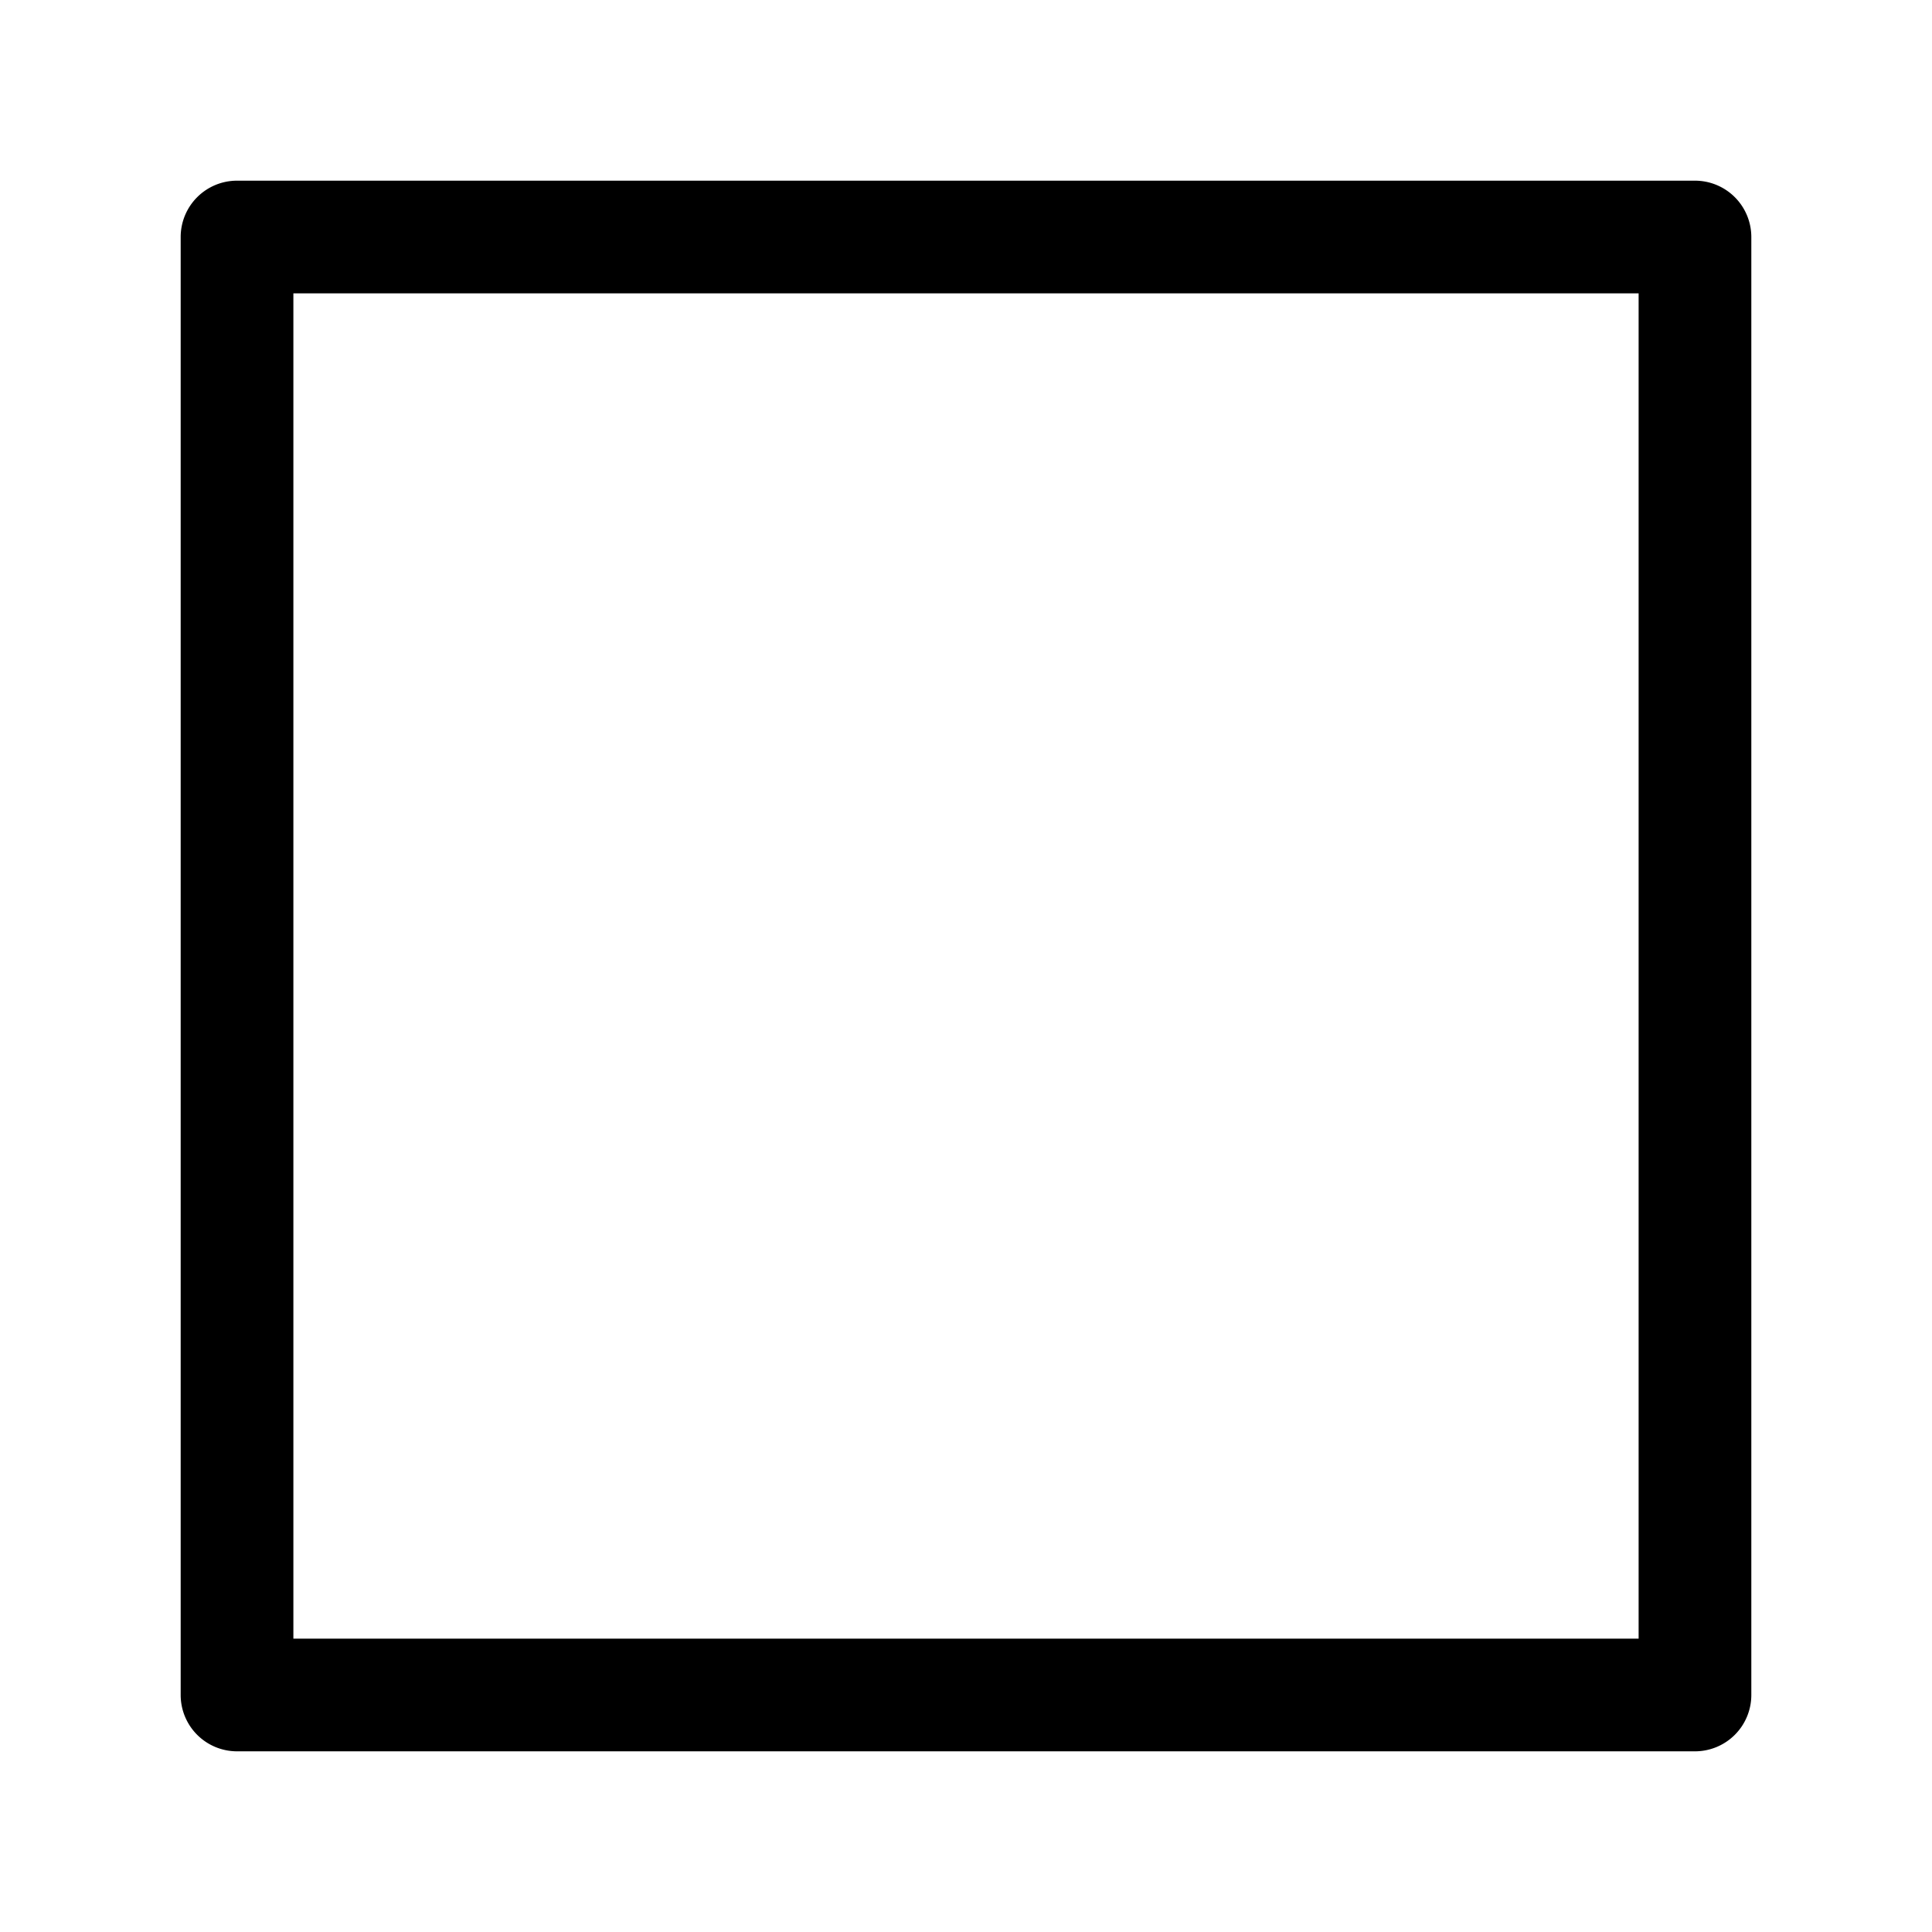 <svg id="Glyphs_vecto_pour_svg" data-name="Glyphs vecto pour svg" xmlns="http://www.w3.org/2000/svg" viewBox="0 0 1080 1080"><title>Plan de travail 1 copie 4</title><path d="M132.5,979h815A31.5,31.5,0,0,0,979,947.5v-815A31.5,31.5,0,0,0,947.5,101h-815A31.5,31.5,0,0,0,101,132.5v815A31.5,31.5,0,0,0,132.5,979ZM164,164H916V916H164Z"/></svg>
